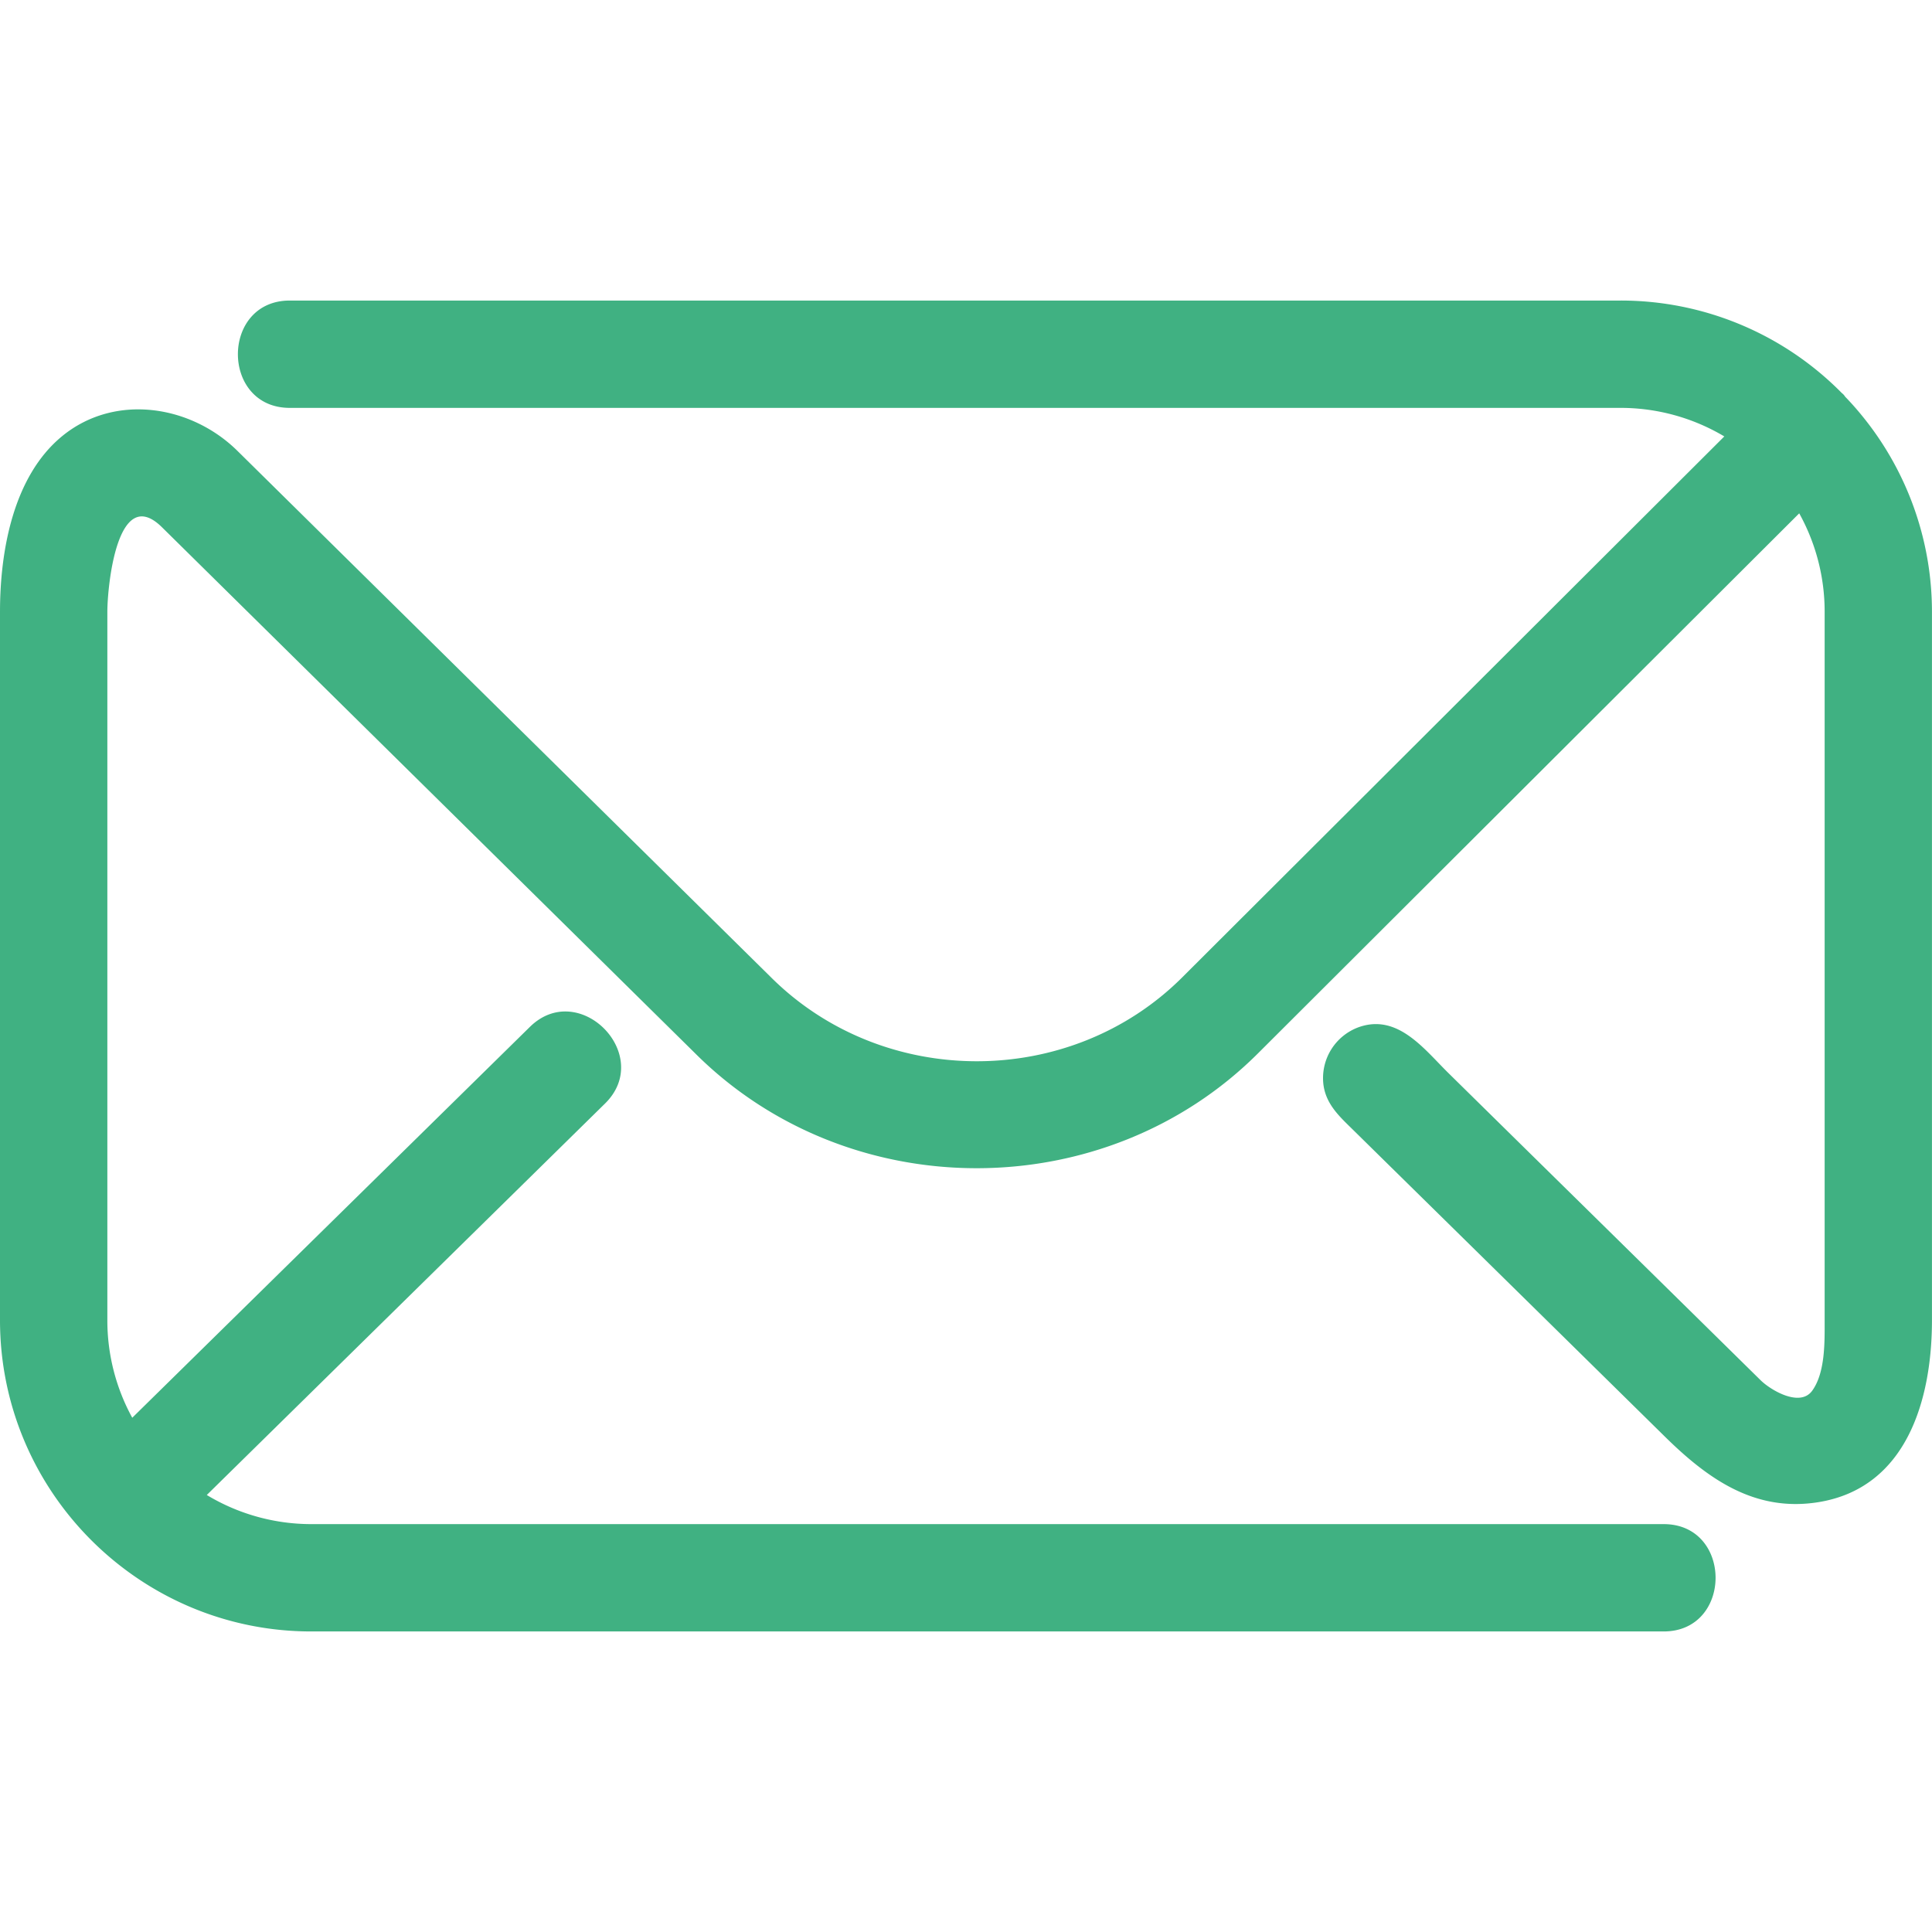 <svg id="Layer_1" data-name="Layer 1" xmlns="http://www.w3.org/2000/svg" viewBox="0 0 1470.03 1470.03"><defs><style>.cls-1{fill:#40b182;}</style></defs><title>Artboard 1</title><path class="cls-1" d="M1403.94,301.84A235.87,235.87,0,0,1,1470,465.51v539c0,59.68-18.78,127.65-86.58,138.49-48.66,7.77-84.43-18.2-116.85-50.11q-90.67-89.25-181.4-178.47-27.76-27.29-55.5-54.6c-10.32-10.14-20.92-19.58-22.74-34.94a41.24,41.24,0,0,1,27-43.35c29.65-10.42,49.69,16.79,68.26,35.05q30.89,30.4,61.79,60.81,67.4,66.27,134.77,132.56,20.43,20.11,40.88,40.25c7.68,7.56,29.94,20.78,39.23,8,10.06-13.88,9.49-37.35,9.49-53.65v-539A154.15,154.15,0,0,0,1369,390.59L957.41,801.26c-116.83,116.86-311.85,116.78-428.68,0L123.25,401.18c-34.14-33.7-41.57,45.37-41.57,64.34v539a154.14,154.14,0,0,0,18.95,74.22l302.46-297.3c37.52-37,94.81,21.35,57.25,58.24l-303,297.84a154,154,0,0,0,79.51,22.16h1029c52.67,0,52.67,81.67,0,81.67h-1029C106.26,1241.35,0,1135.1,0,1004.51v-539c0-45.6,9.8-102.88,47.24-133.61,40-32.83,97.93-23.83,133.38,11.12L586.3,743.28c85.46,85.44,227.9,85.72,313.42.2L1312,332.07a154.18,154.18,0,0,0-78.82-21.72H220.51c-52.66,0-52.66-81.67,0-81.67H1233.18a236.07,236.07,0,0,1,168.28,70.43,9.45,9.45,0,0,1,2.48,2.73C1444.76,344.42,1403.34,301.15,1403.94,301.84Z"/></svg>